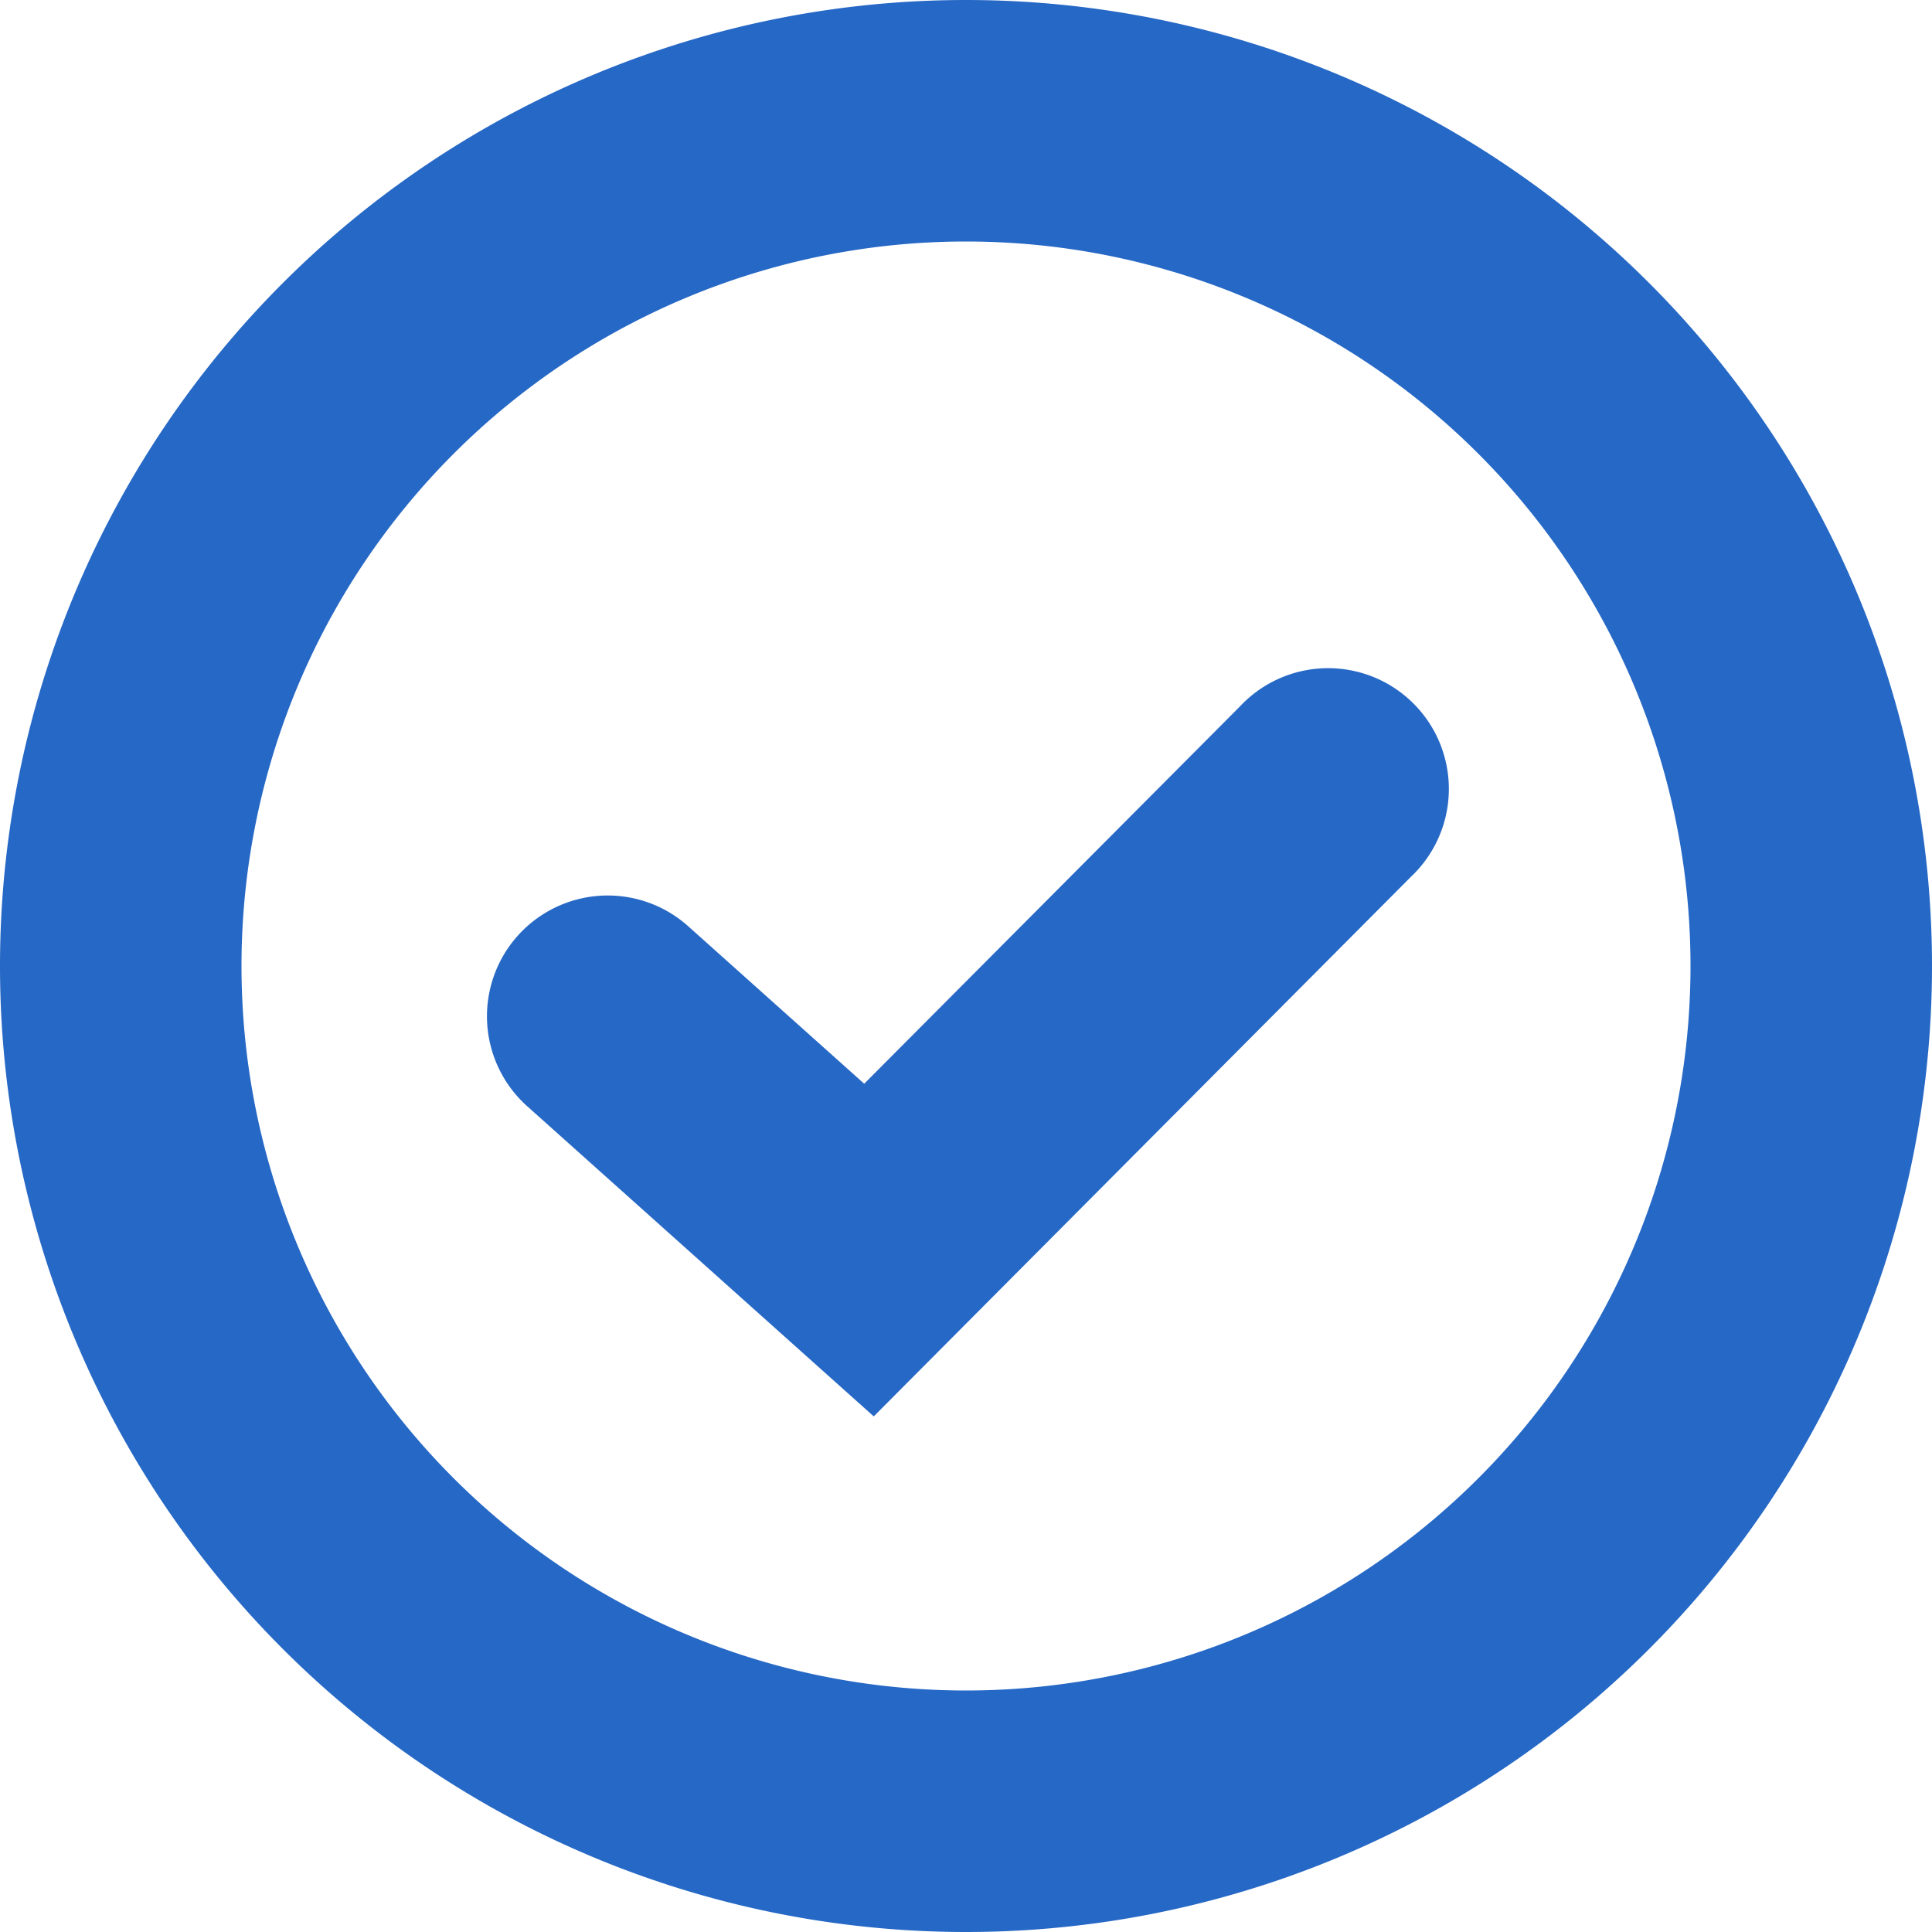 <svg xmlns="http://www.w3.org/2000/svg" fill="none" viewBox="0 0 16 16" class="acv-icon"><g fill="#2668C5" clip-path="url(#a)"><path d="M11.685 7.261a1 1 0 1 0-1.417-1.41L7.157 8.975l-1.464-1.31a1 1 0 0 0-1.334 1.49l2.877 2.575 4.45-4.47Z"/><path fill-rule="evenodd" d="M8 0a8 8 0 1 0 0 16A8 8 0 0 0 8 0ZM2 8a6 6 0 1 1 12 0A6 6 0 0 1 2 8Z" clip-rule="evenodd"/></g><defs><clipPath id="a"><path fill="#fff" d="M0 0h16v16H0z"/></clipPath></defs></svg>